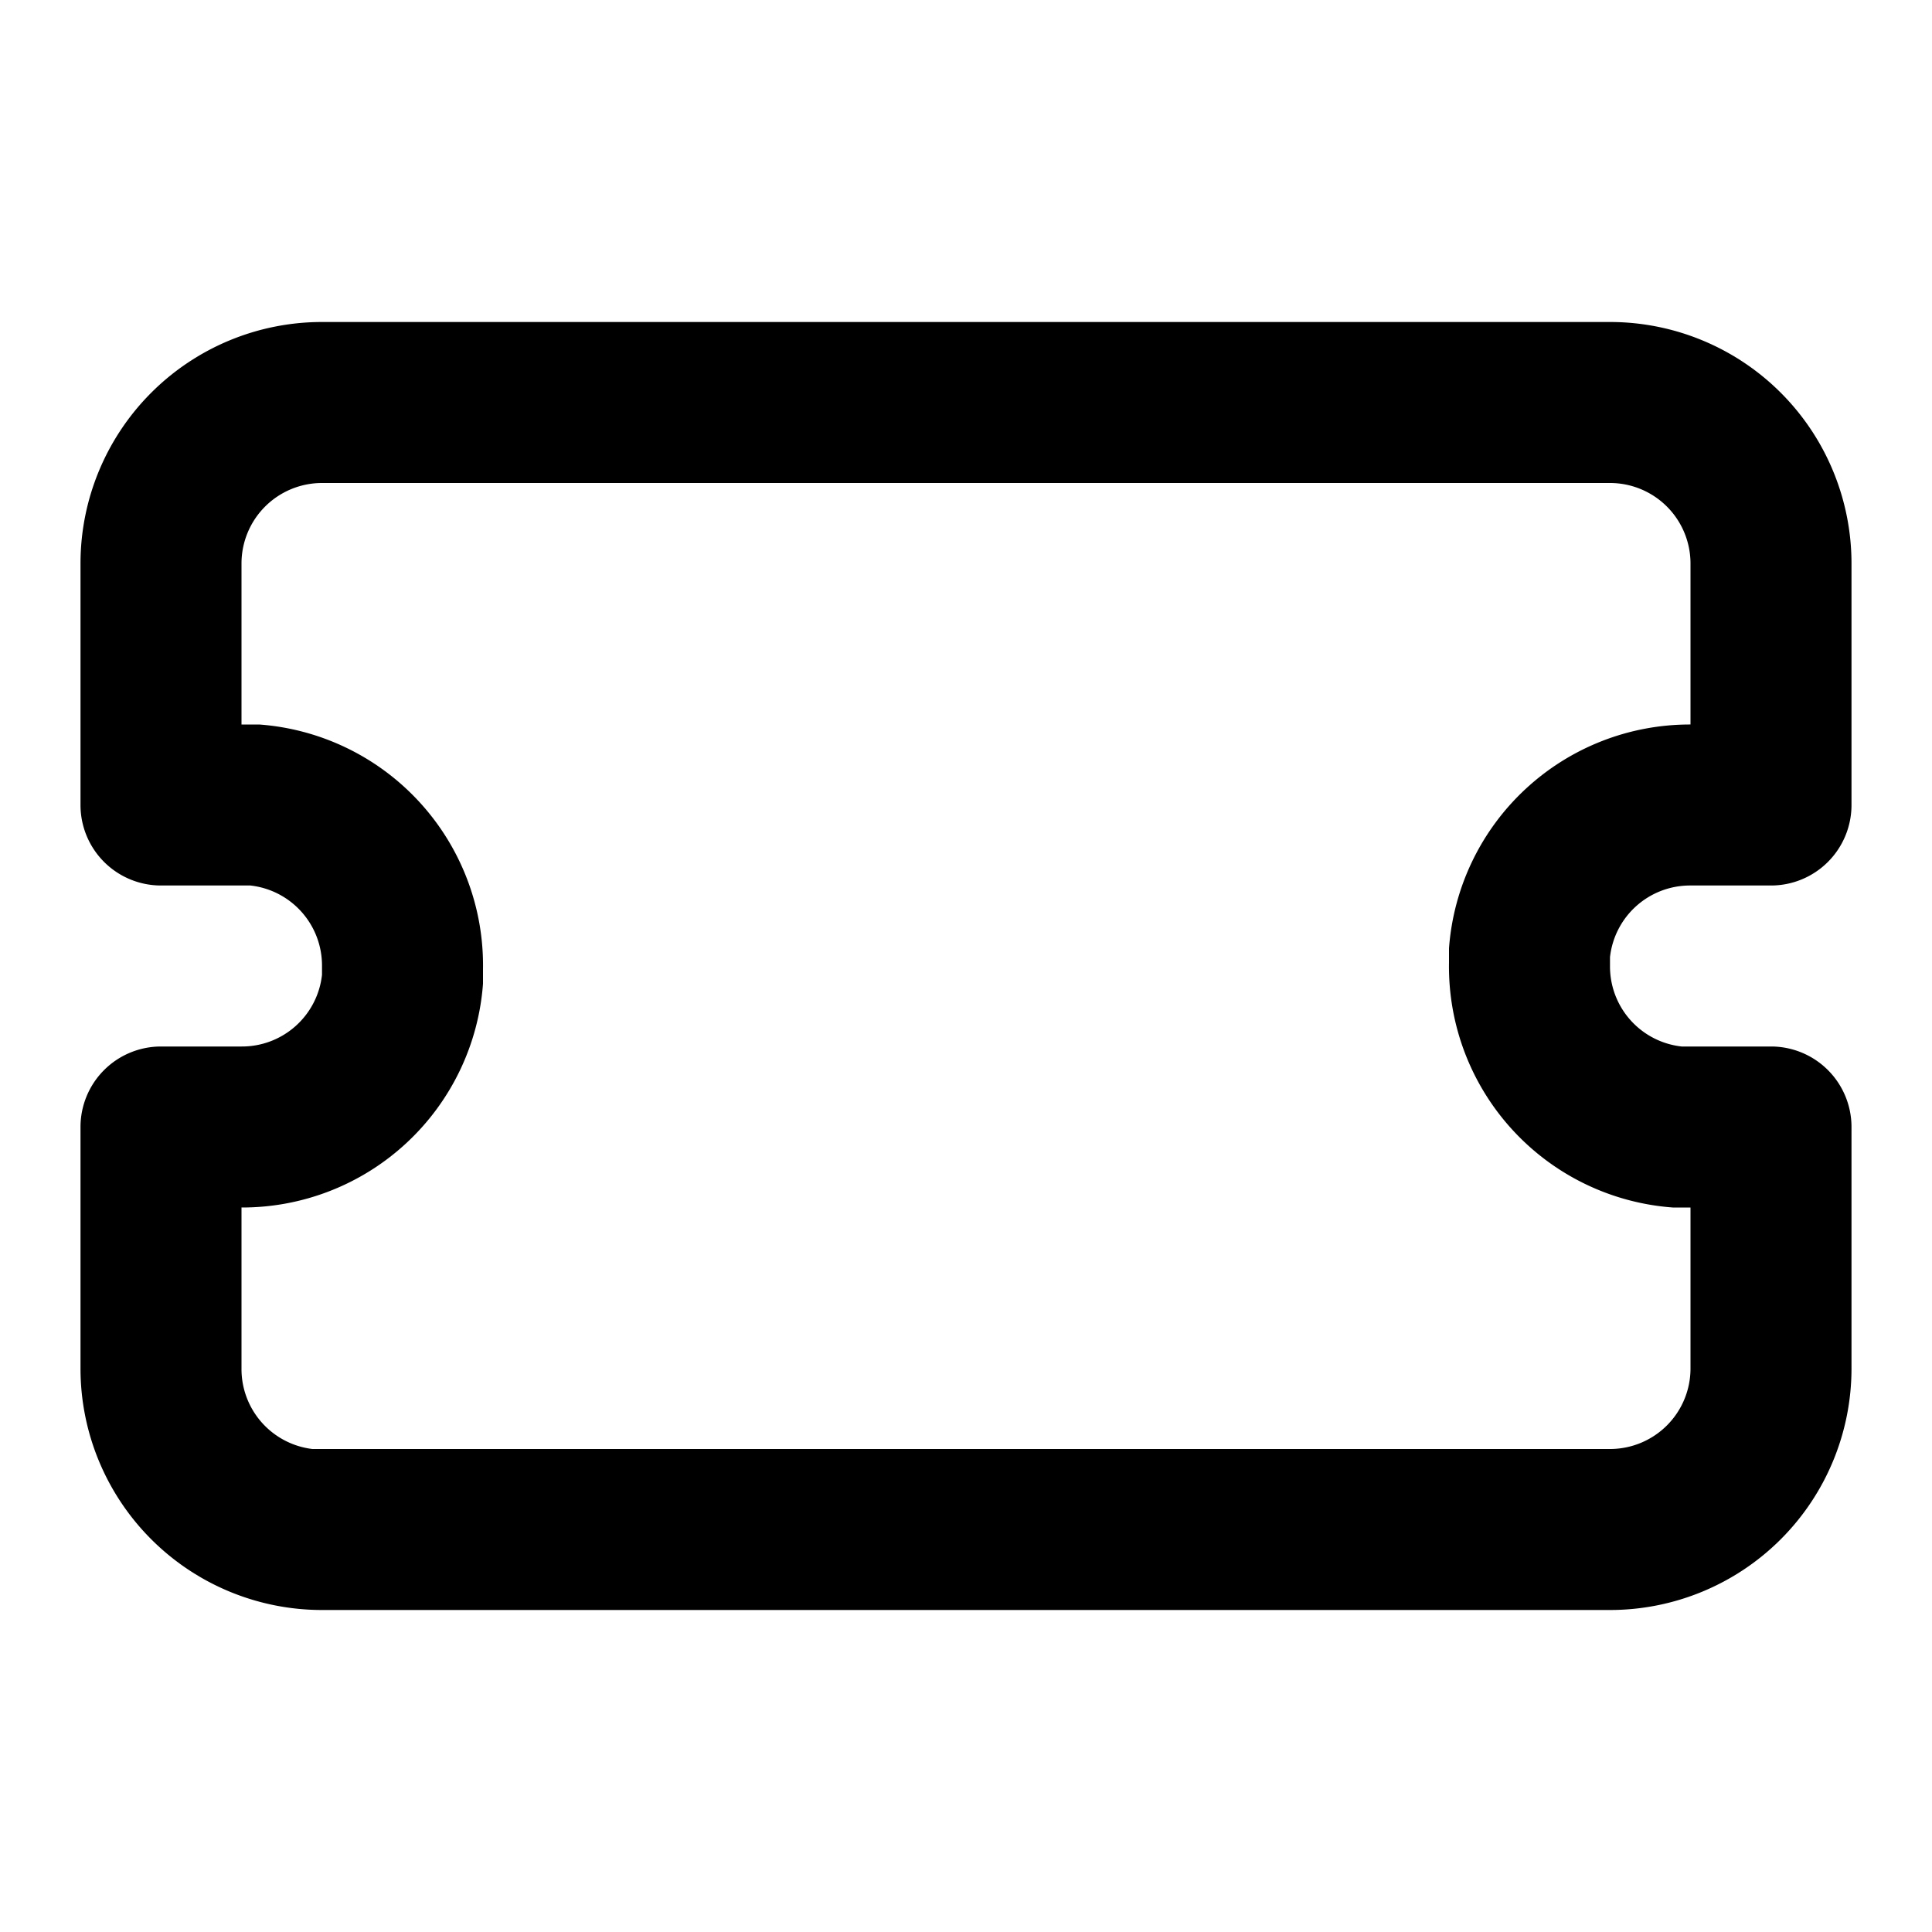 <svg xmlns="http://www.w3.org/2000/svg" width="24" height="24" viewBox="0 0 24 24">
  <path d="M20 4H4a3 3 0 0 0-3 3v3a1 1 0 0 0 1 1h1.11A1 1 0 0 1 4 12v.11A1 1 0 0 1 3 13H2a1 1 0 0 0-1 1v3a3 3 0 0 0 3 3h16a3 3 0 0 0 3-3v-3a1 1 0 0 0-1-1h-1.11a1 1 0 0 1-.89-1v-.11a1 1 0 0 1 1-.89h1a1 1 0 0 0 1-1V7a3 3 0 0 0-3-3zM4 6h16a1 1 0 0 1 1 1v2a3 3 0 0 0-3 2.78v.18A3 3 0 0 0 20.78 15H21v2a1 1 0 0 1-1 1H3.88A1 1 0 0 1 3 17v-2a3 3 0 0 0 3-2.78v-.18A3 3 0 0 0 3.22 9H3V7a1 1 0 0 1 1-1z"/>
</svg>
